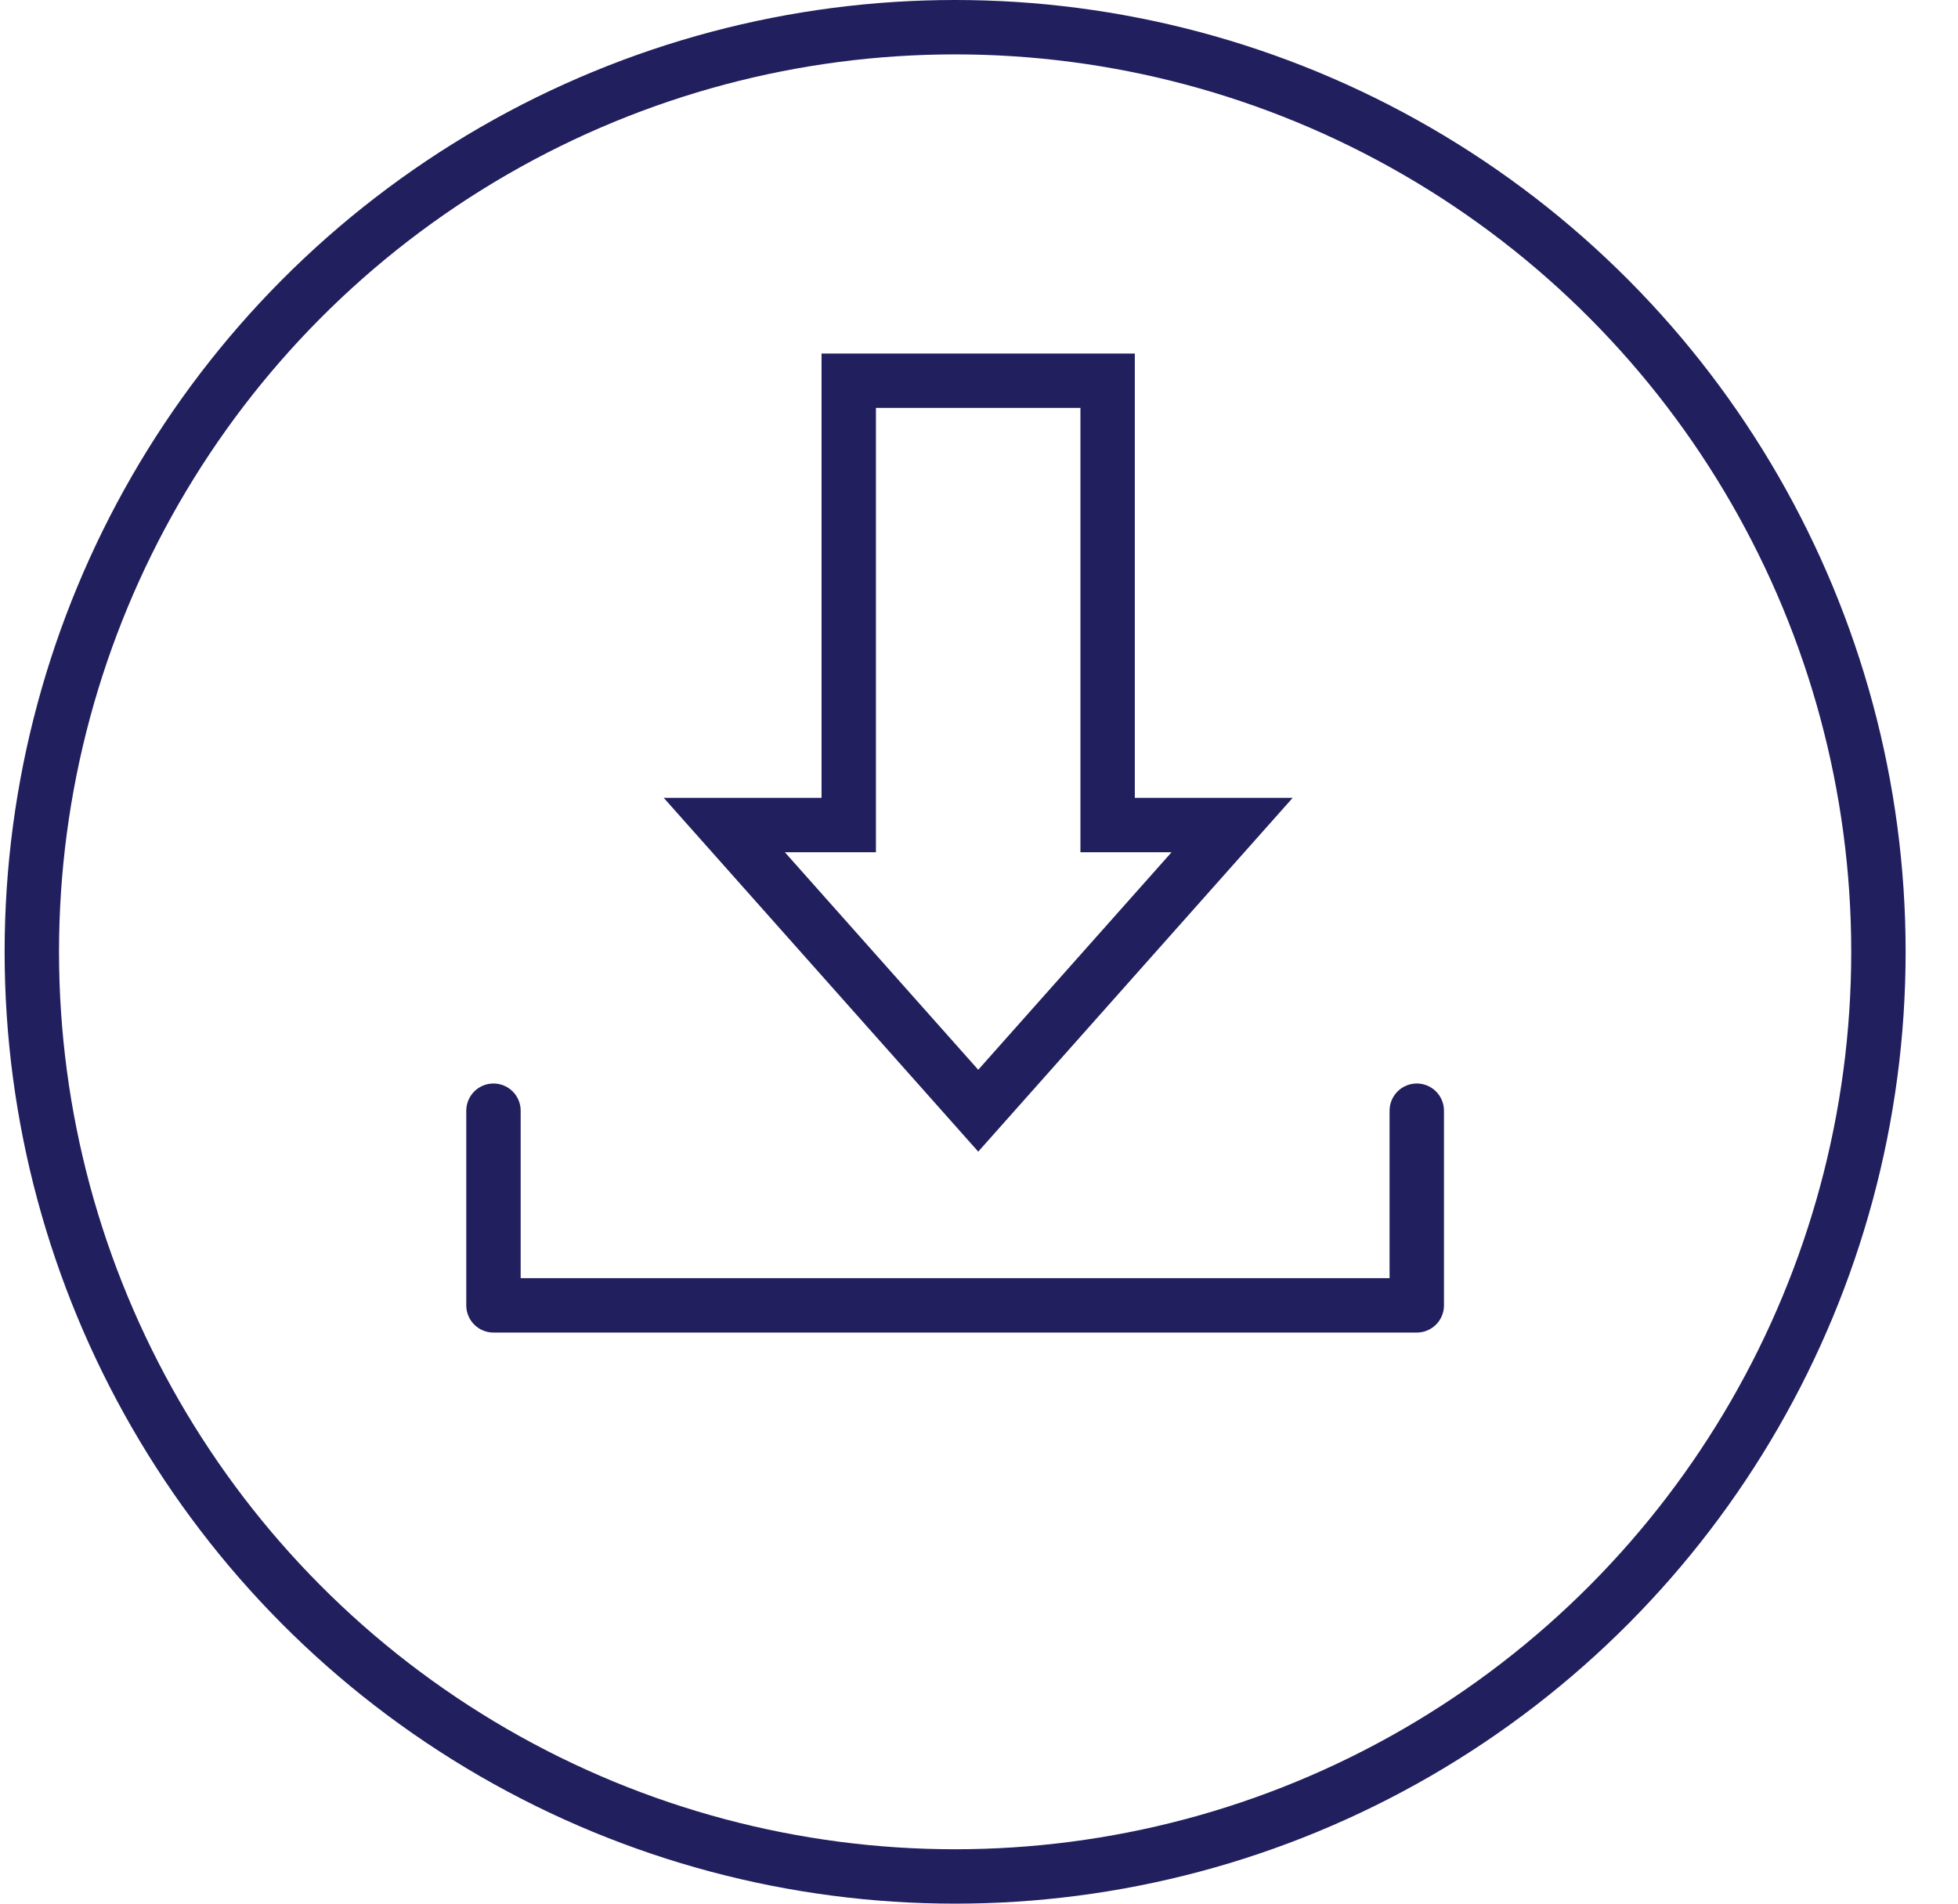<svg width="36" height="35" xmlns="http://www.w3.org/2000/svg">
    <g transform="translate(.085)" stroke="#211F5E" fill="none" fill-rule="evenodd">
        <g stroke-linecap="round">
            <path d="m13.232 15.169 4.669 5.252 4.668-5.252H20.28V7H15.52v8.169z" />
            <path stroke-linejoin="round" d="M25.964 20.421V24H8.988v-3.579" />
        </g>
        <ellipse cx="17.476" cy="17.5" rx="16.976" ry="17" />
    </g>
</svg>